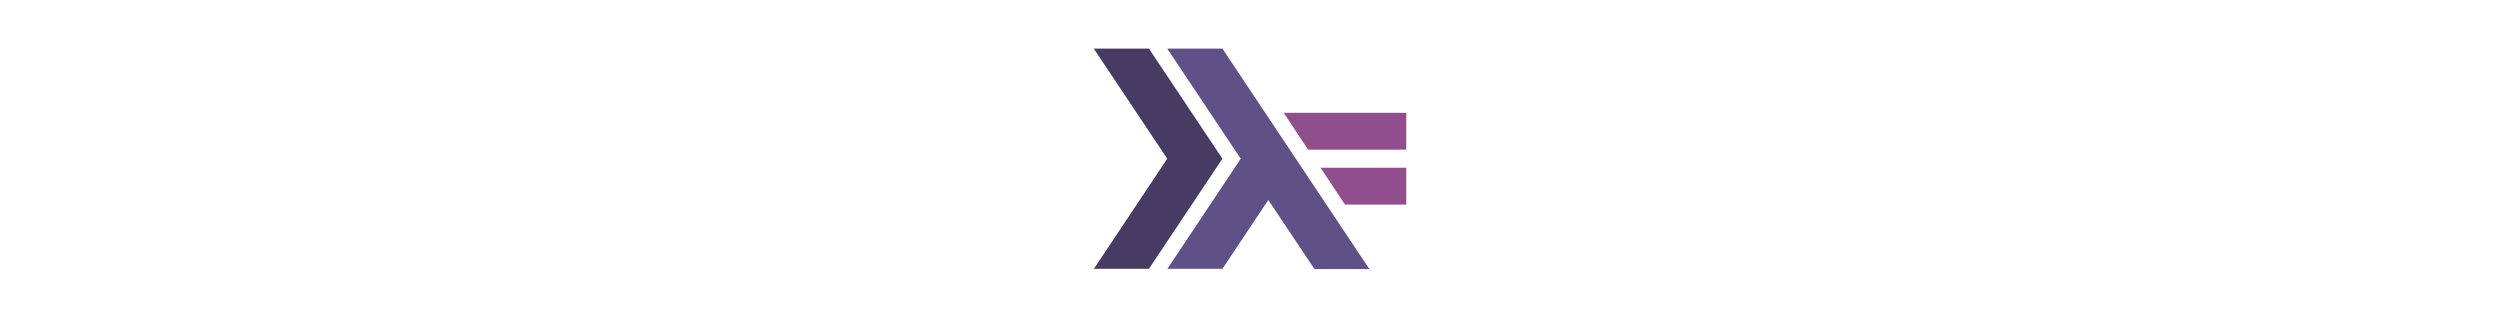 <?xml version="1.0" encoding="utf-8"?>
<!-- Generator: Adobe Illustrator 19.0.0, SVG Export Plug-In . SVG Version: 6.00 Build 0)  -->
<svg height="16" version="1.1" xmlns="http://www.w3.org/2000/svg" xmlns:xlink="http://www.w3.org/1999/xlink" x="0px" y="0px"
	 viewBox="0 0 128 128" style="enable-background:new 0 0 128 128;" xml:space="preserve">
<style type="text/css">
	.st0{fill:#463B63;}
	.st1{fill:#5E5187;}
	.st2{fill:#904F8C;}
</style>
<g id="Layer_1">
	<path id="XMLID_9_" class="st0" d="M0,110.2L30.1,65L0,19.9h22.6L52.7,65l-30.1,45.1H0z"/>
	<path id="XMLID_8_" class="st1" d="M30.1,110.2L60.2,65L30.1,19.9h22.6l60.2,90.3H90.4L71.5,81.9l-18.8,28.2H30.1z"/>
	<path id="XMLID_1_" class="st2" d="M102.9,83.8l-10-15.1H128v15.1L102.9,83.8L102.9,83.8z M87.8,61.3l-10-15.1H128v15.1H87.8z"/>
</g>
<g id="Layer_2">
</g>
</svg>
